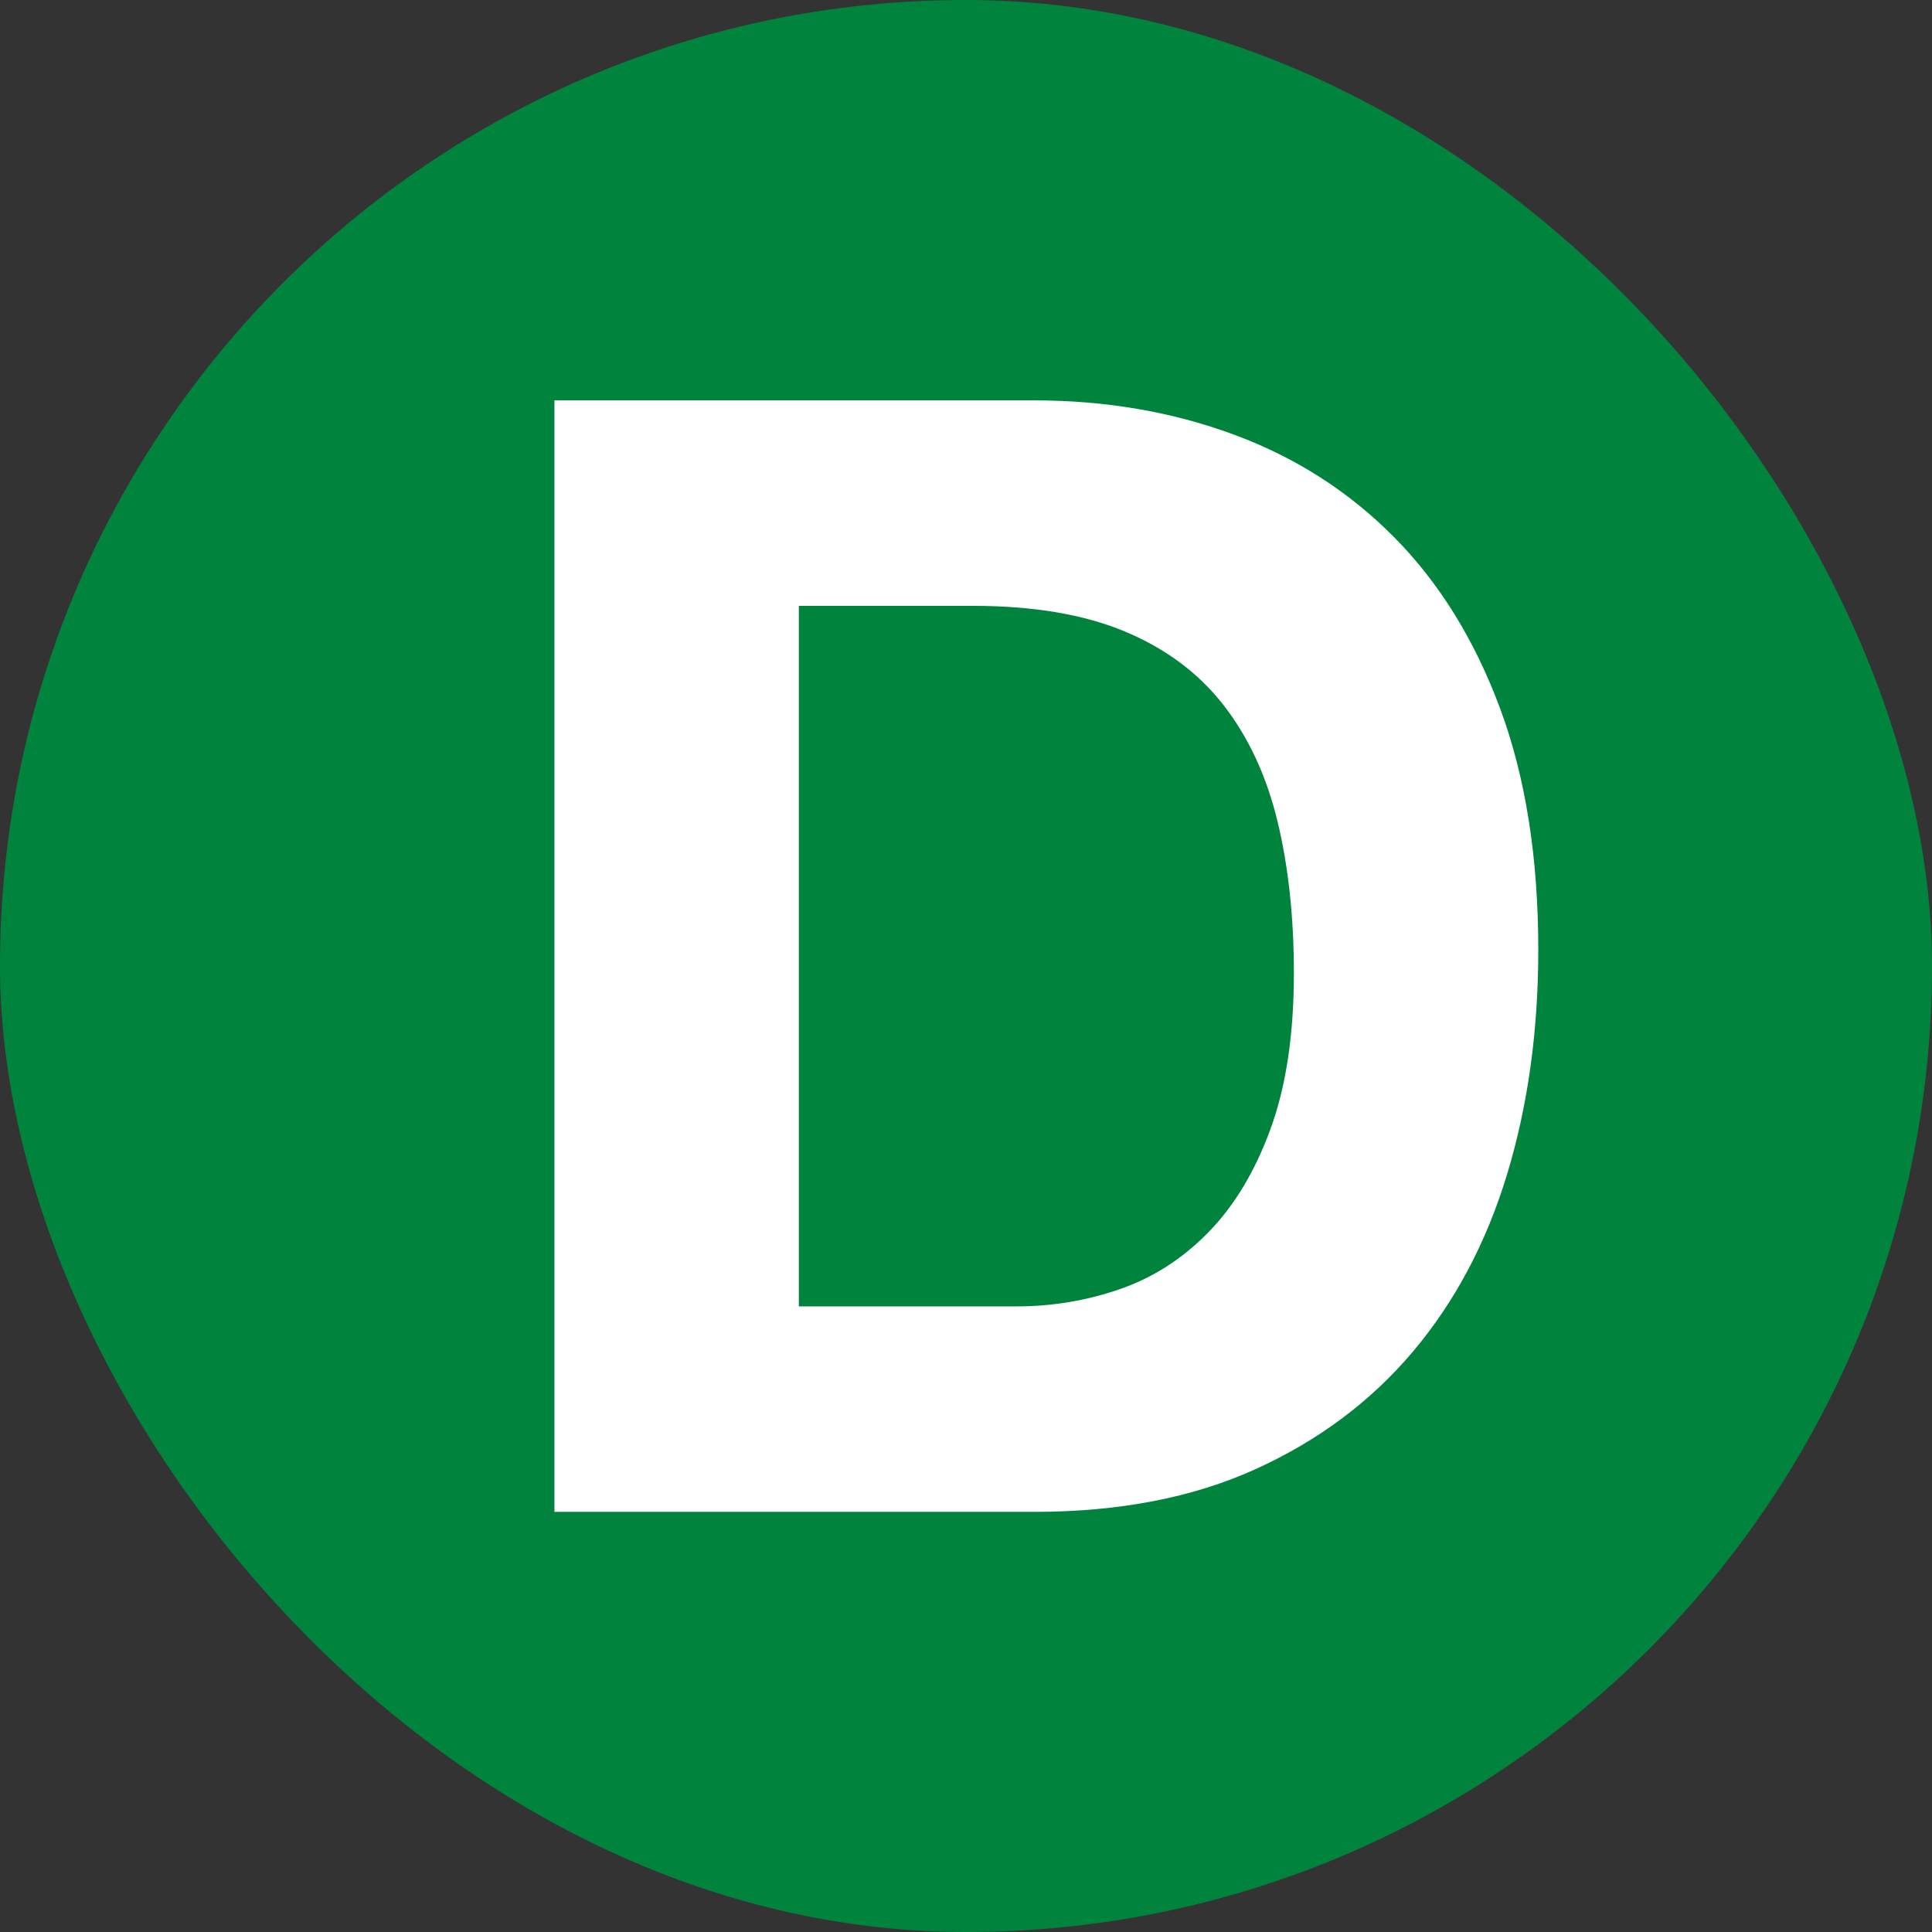 <?xml version="1.0" encoding="UTF-8"?>
<svg width="139px" height="139px" viewBox="0 0 139 139" version="1.1" xmlns="http://www.w3.org/2000/svg" xmlns:xlink="http://www.w3.org/1999/xlink">
    <rect x="0" y="0" width="139" height="139" fill="#333333" stroke="none"/>
    <title>D-Icon</title>
    <g id="Master-screens-and-symbols" stroke="none" stroke-width="1" fill="none" fill-rule="evenodd">
        <g id="D-Icon" fill-rule="nonzero">
            <rect id="Pill-Copy" fill="#00843D" x="0" y="0" width="139" height="139" rx="69.5"></rect>
            <path d="M74.386,108.773 C80.509,108.773 85.829,107.747 90.346,105.693 C94.864,103.64 98.634,100.821 101.658,97.237 C104.682,93.653 106.941,89.397 108.434,84.469 C109.928,79.541 110.674,74.165 110.674,68.341 C110.674,61.696 109.76,55.909 107.93,50.981 C106.101,46.053 103.562,41.947 100.314,38.661 C97.066,35.376 93.221,32.912 88.778,31.269 C84.336,29.627 79.538,28.805 74.386,28.805 L39.89,28.805 L39.89,108.773 L74.386,108.773 Z M73.154,93.989 L57.474,93.989 L57.474,43.589 L70.018,43.589 C74.349,43.589 77.989,44.205 80.938,45.437 C83.888,46.669 86.258,48.443 88.05,50.757 C89.842,53.072 91.13,55.853 91.914,59.101 C92.698,62.349 93.09,65.989 93.09,70.021 C93.09,74.427 92.53,78.16 91.41,81.221 C90.29,84.283 88.797,86.765 86.93,88.669 C85.064,90.573 82.936,91.936 80.546,92.757 C78.157,93.579 75.693,93.989 73.154,93.989 Z" id="D" fill="#FFFFFF"></path>
        </g>
    </g>
</svg>